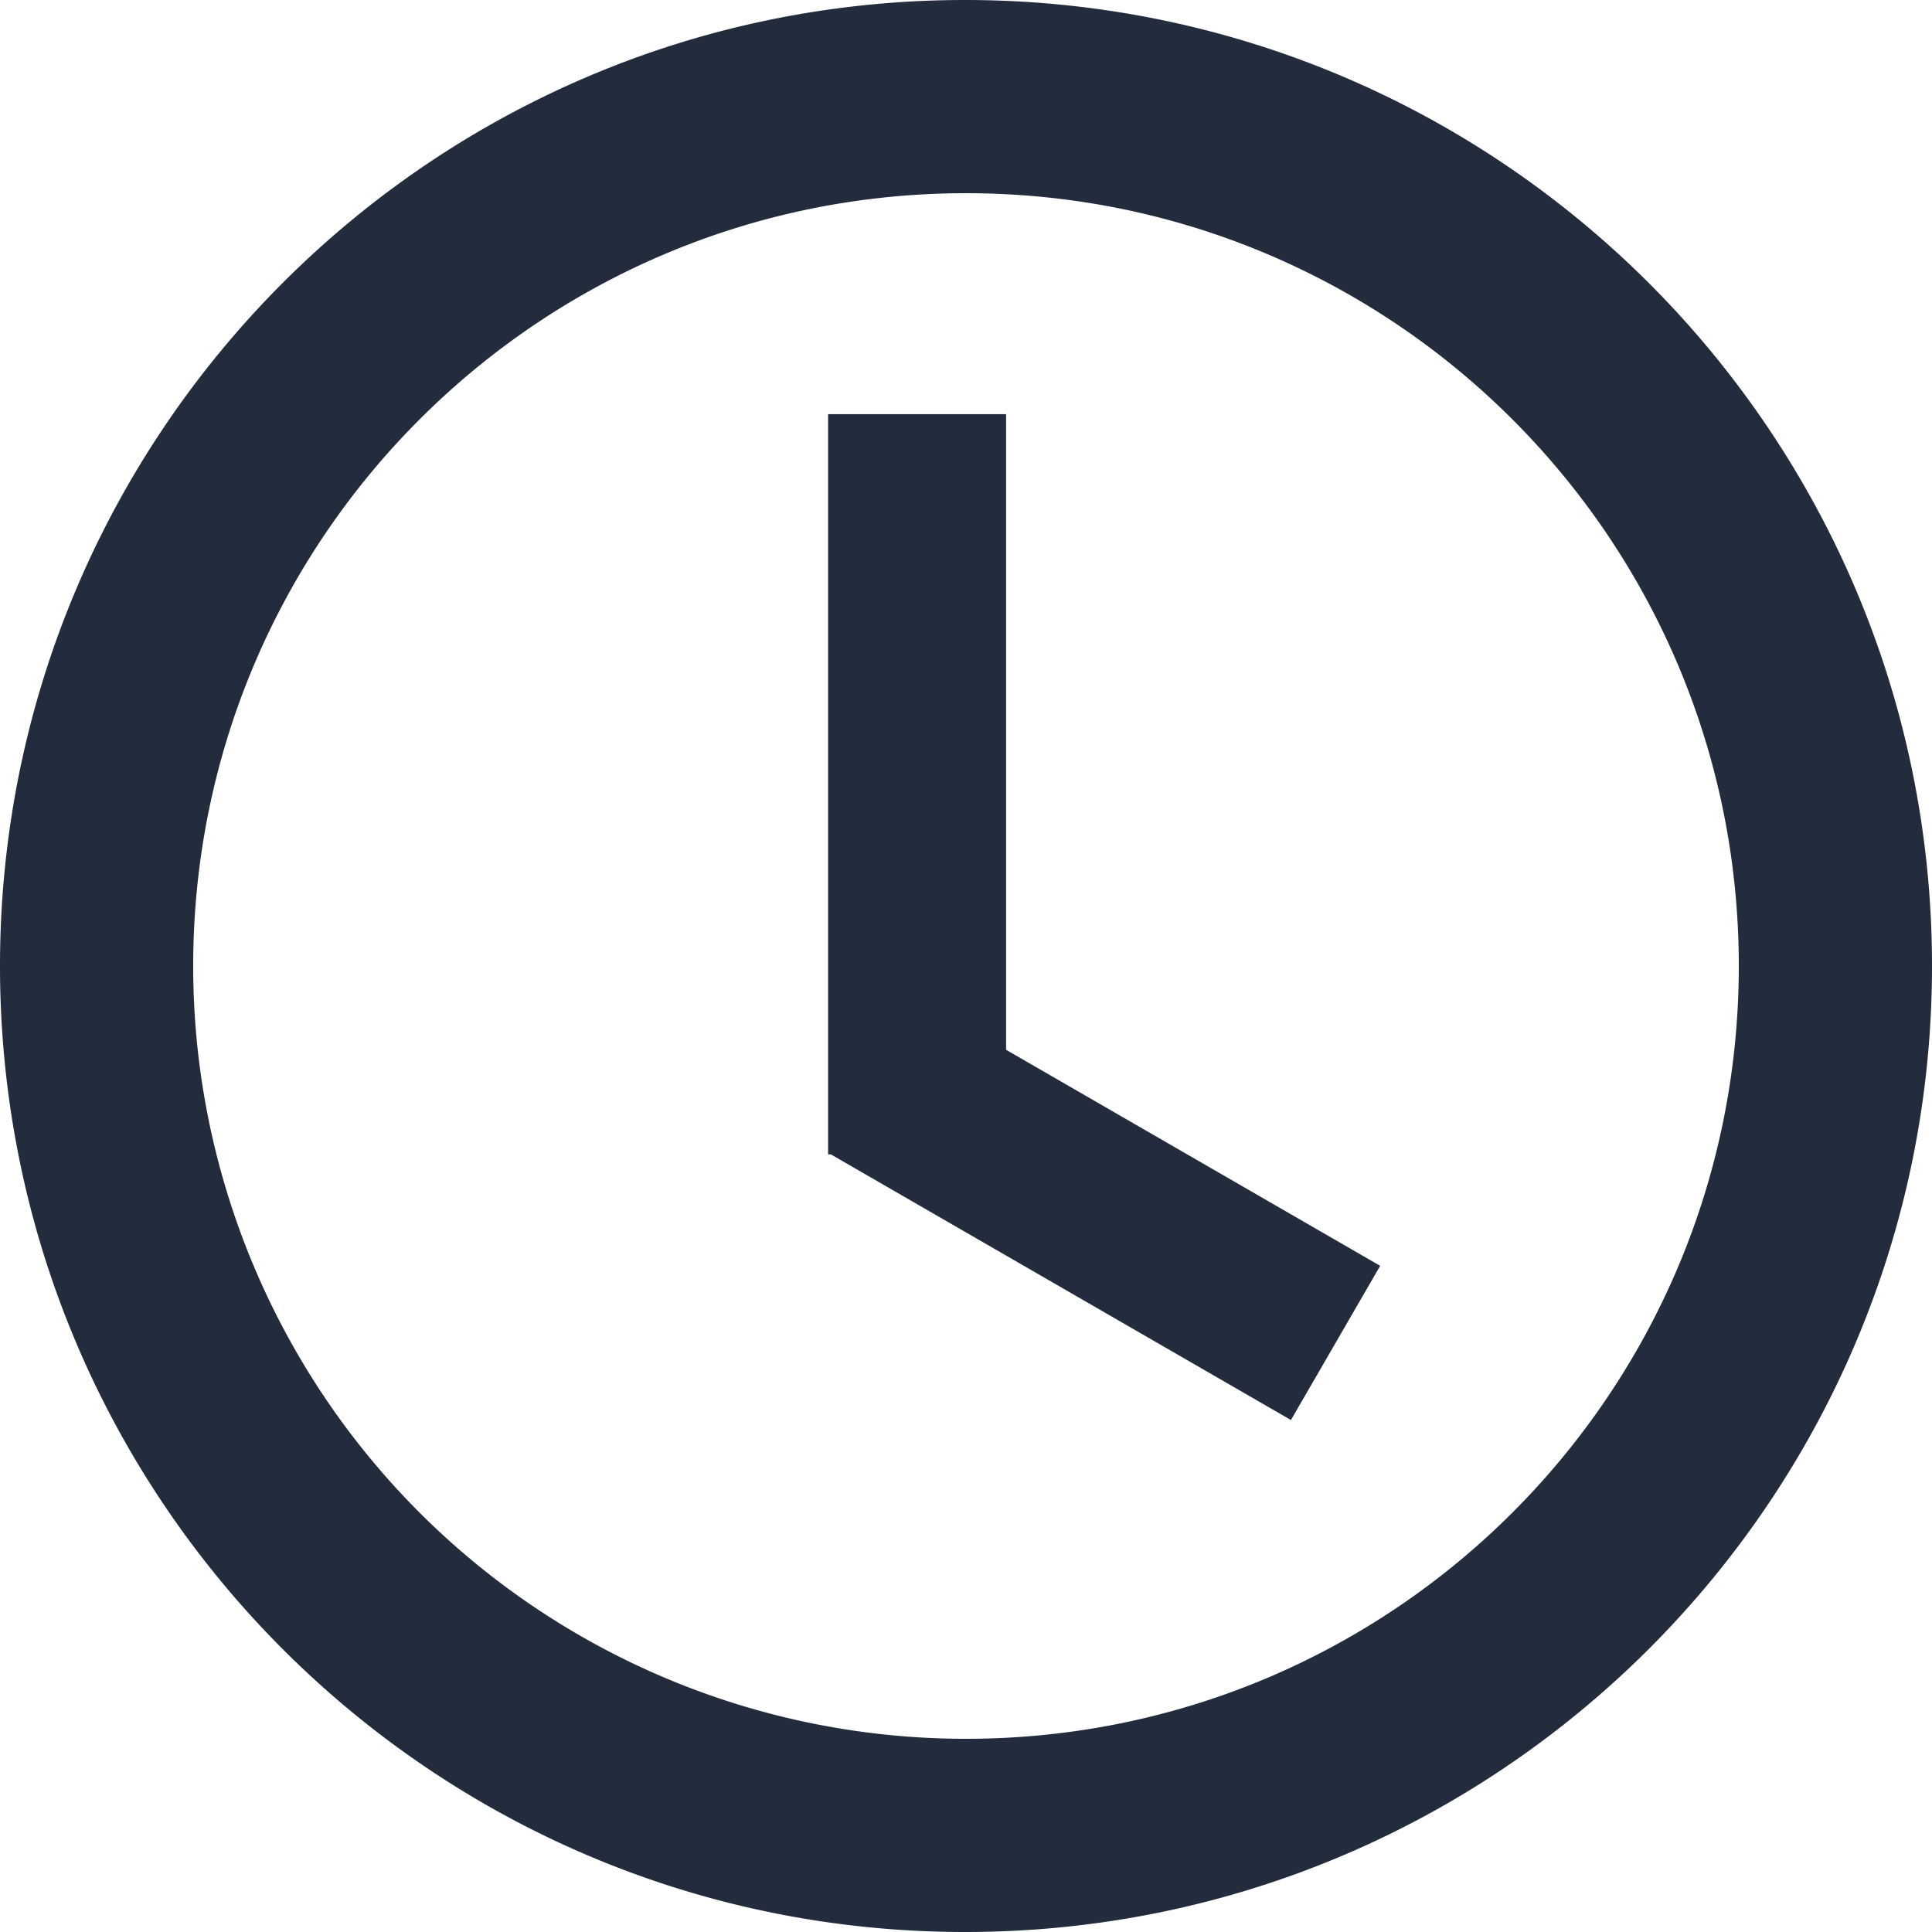 <?xml version="1.0" standalone="no"?><!DOCTYPE svg PUBLIC "-//W3C//DTD SVG 1.1//EN" "http://www.w3.org/Graphics/SVG/1.1/DTD/svg11.dtd"><svg t="1709279749558" class="icon" viewBox="0 0 1024 1024" version="1.1" xmlns="http://www.w3.org/2000/svg" p-id="7577" xmlns:xlink="http://www.w3.org/1999/xlink" width="200" height="200"><path d="M511.488 0C228.864 0 0 229.376 0 512s228.864 512 511.488 512C794.624 1024 1024 794.624 1024 512s-229.376-512-512.512-512z m21.76 556.416V219.52H438.912v392.32h1.472l243.84 140.8 47.296-81.728-198.144-114.432zM512 921.6A409.472 409.472 0 0 1 102.4 512c0-226.304 183.296-409.6 409.6-409.6 226.304 0 409.6 183.296 409.6 409.6 0 226.304-183.296 409.6-409.6 409.6z" fill="#222C3C" p-id="7578"></path></svg>